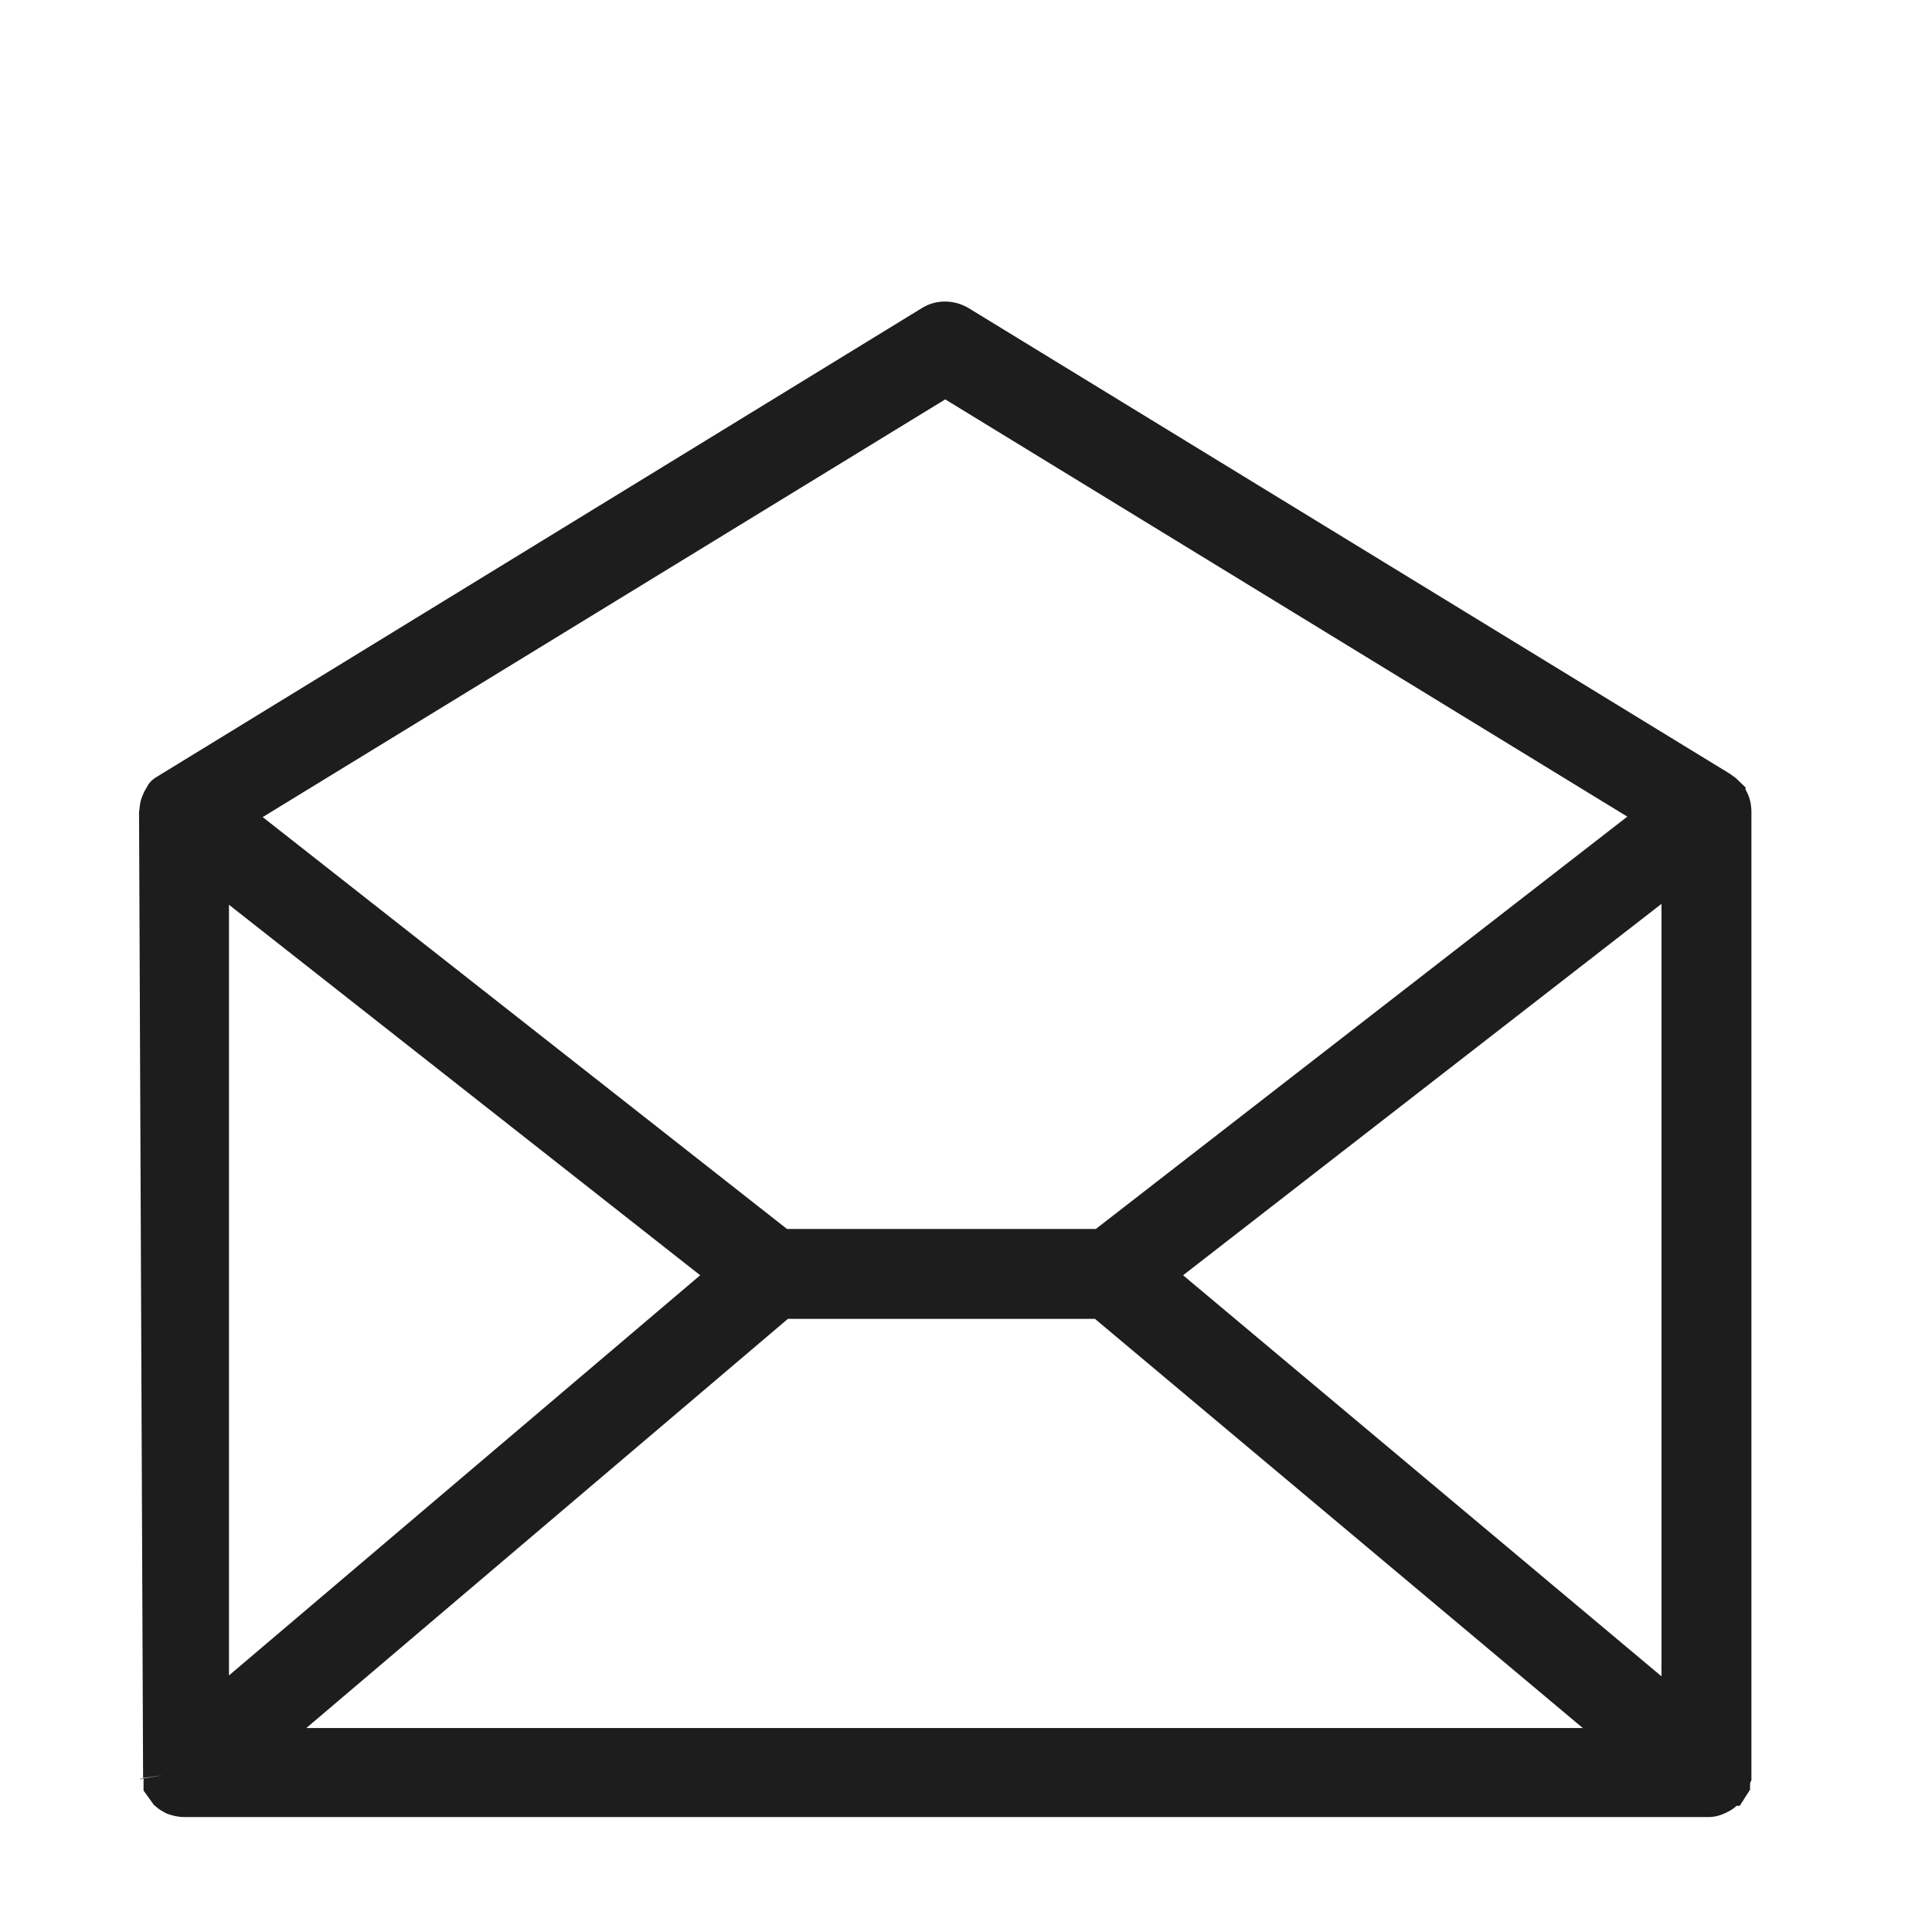 <?xml version="1.0" encoding="iso-8859-1"?>
<!DOCTYPE svg PUBLIC "-//W3C//DTD SVG 1.1//EN" "http://www.w3.org/Graphics/SVG/1.1/DTD/svg11.dtd">
<svg version="1.1" xmlns="http://www.w3.org/2000/svg" xmlns:xlink="http://www.w3.org/1999/xlink" x="0px"
	y="0px" width="511.626px" height="511.627px" viewBox="0 0 1100 1100"
	style="enable-background:new 0 0 1100 1100;" xml:space="preserve">
	<g>
		

<path transform="rotate(180 500 500) scale(0.9)" d="M1020.587-13.938l2.56 611.271-0.569 4.551c-0.284 2.56-1.138 4.836-2.276 7.396-0.853 1.991-1.138 1.991-0.853 1.707l-2.276 3.982c-1.422 1.991-3.129 3.413-4.551 4.267l-484.693 296.961c-9.102 5.689-20.48 5.404-29.582 0l-481.281-294.401c0 0-2.559-1.707-3.981-2.844l-6.259-5.973v-1.422c-2.56-4.267-3.698-9.102-3.698-14.222v-612.409c0 0 0.854-1.422 0.854-2.276v-3.698l6.542-10.237h1.991c1.991-1.991 4.551-3.416 7.111-4.554 3.413-1.707 7.111-2.557 10.809-2.557h963.982c3.982 0 7.68 0.85 11.378 2.273l2.56 1.425c1.707 0.853 3.413 2.273 5.404 3.979l6.542 9.102v7.68l-12.231 1.991 12.231-1.707 0.284-0.284zM612.693 276.764l304.64-258.844h-807.538l308.623 258.844h194.276zM668.16 304.356l298.098 234.382v-487.538l-298.098 253.156zM613.262 333.653h-195.413l-336.213 260.838 431.502 263.962 431.787-264.249-331.662-260.551zM362.667 304.356l-302.649-253.722v488.673l302.649-234.951zM1020.587-14.222l1.991-0.284v0.284l-1.991 0.284v-0.284z" fill="#1D1D1D" />

    </g>
</svg>